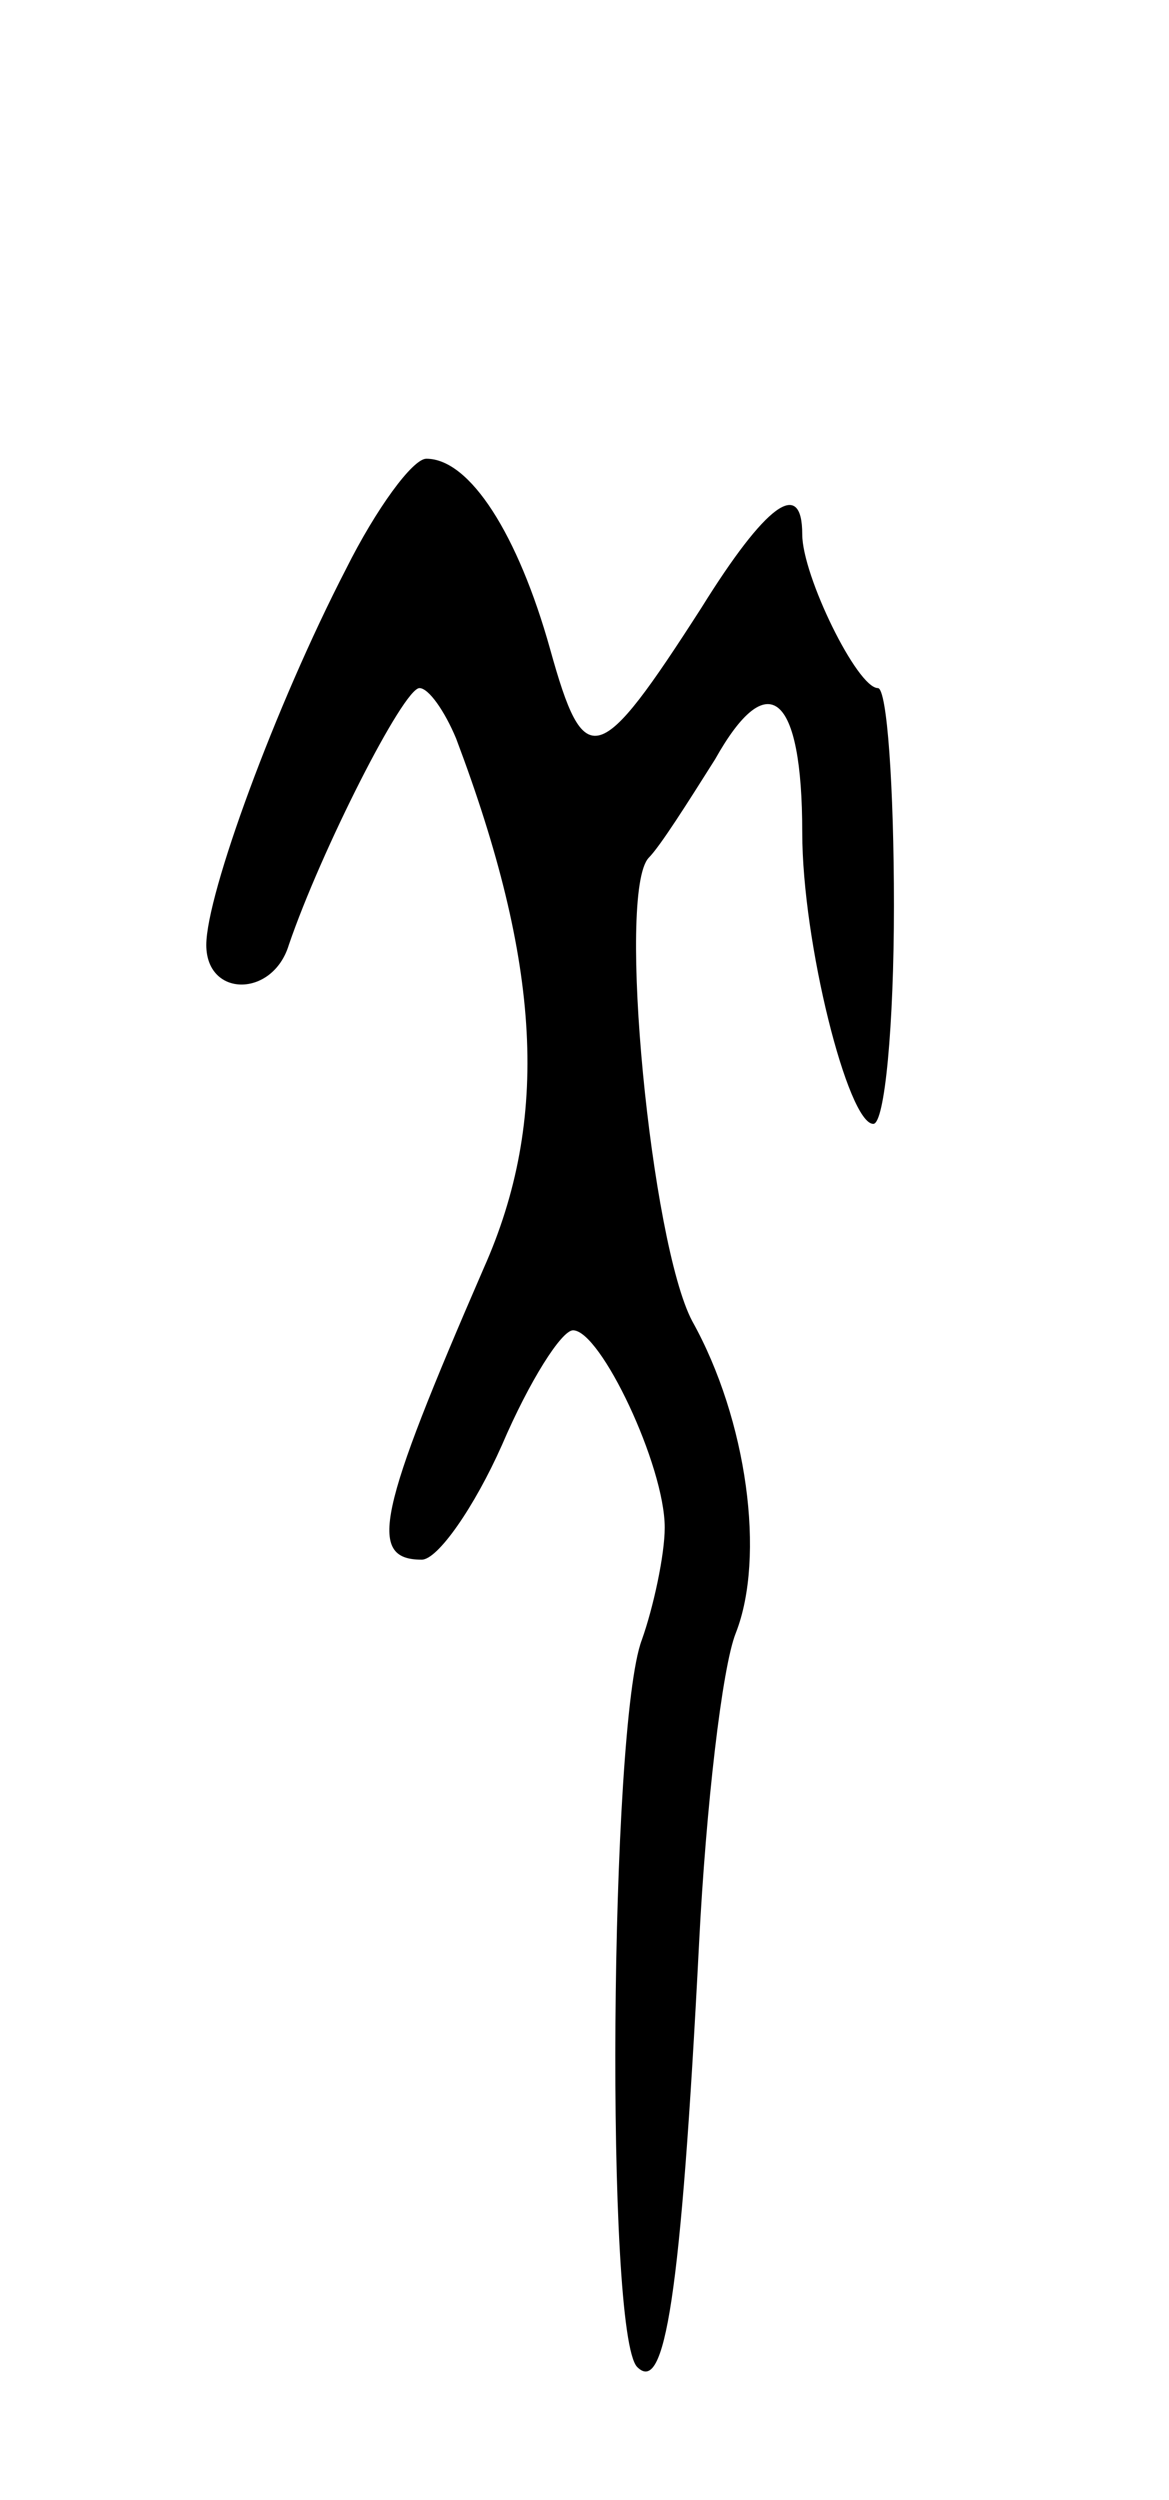 <svg version="1.0" xmlns="http://www.w3.org/2000/svg"
 width="51pt" height="109pt" viewBox="0 0 51 109"
 preserveAspectRatio="xMidYMid meet">
<g transform="translate(0,109) scale(0.1,-0.1)"
fill="#000000" stroke="none">
<path d="M151 842 c-31 -60 -61 -142 -61 -164 0 -23 29 -23 36 0 14 41 50 112
57 112 4 0 11 -10 16 -22 37 -98 41 -166 12 -231 -46 -106 -51 -127 -27 -127
7 0 23 23 35 50 12 28 26 50 31 50 12 0 40 -59 40 -86 0 -12 -5 -35 -10 -49
-14 -37 -16 -303 -2 -317 12 -12 19 29 27 185 3 59 10 120 16 135 13 33 5 93
-19 136 -18 34 -33 187 -19 202 5 5 17 24 29 43 23 41 38 29 38 -32 0 -48 20
-127 31 -127 5 0 9 43 9 95 0 52 -3 95 -7 95 -9 0 -33 49 -33 67 0 25 -16 13
-44 -32 -45 -70 -51 -72 -66 -18 -14 50 -35 83 -54 83 -6 0 -22 -22 -35 -48z"/>
</g>
</svg>
